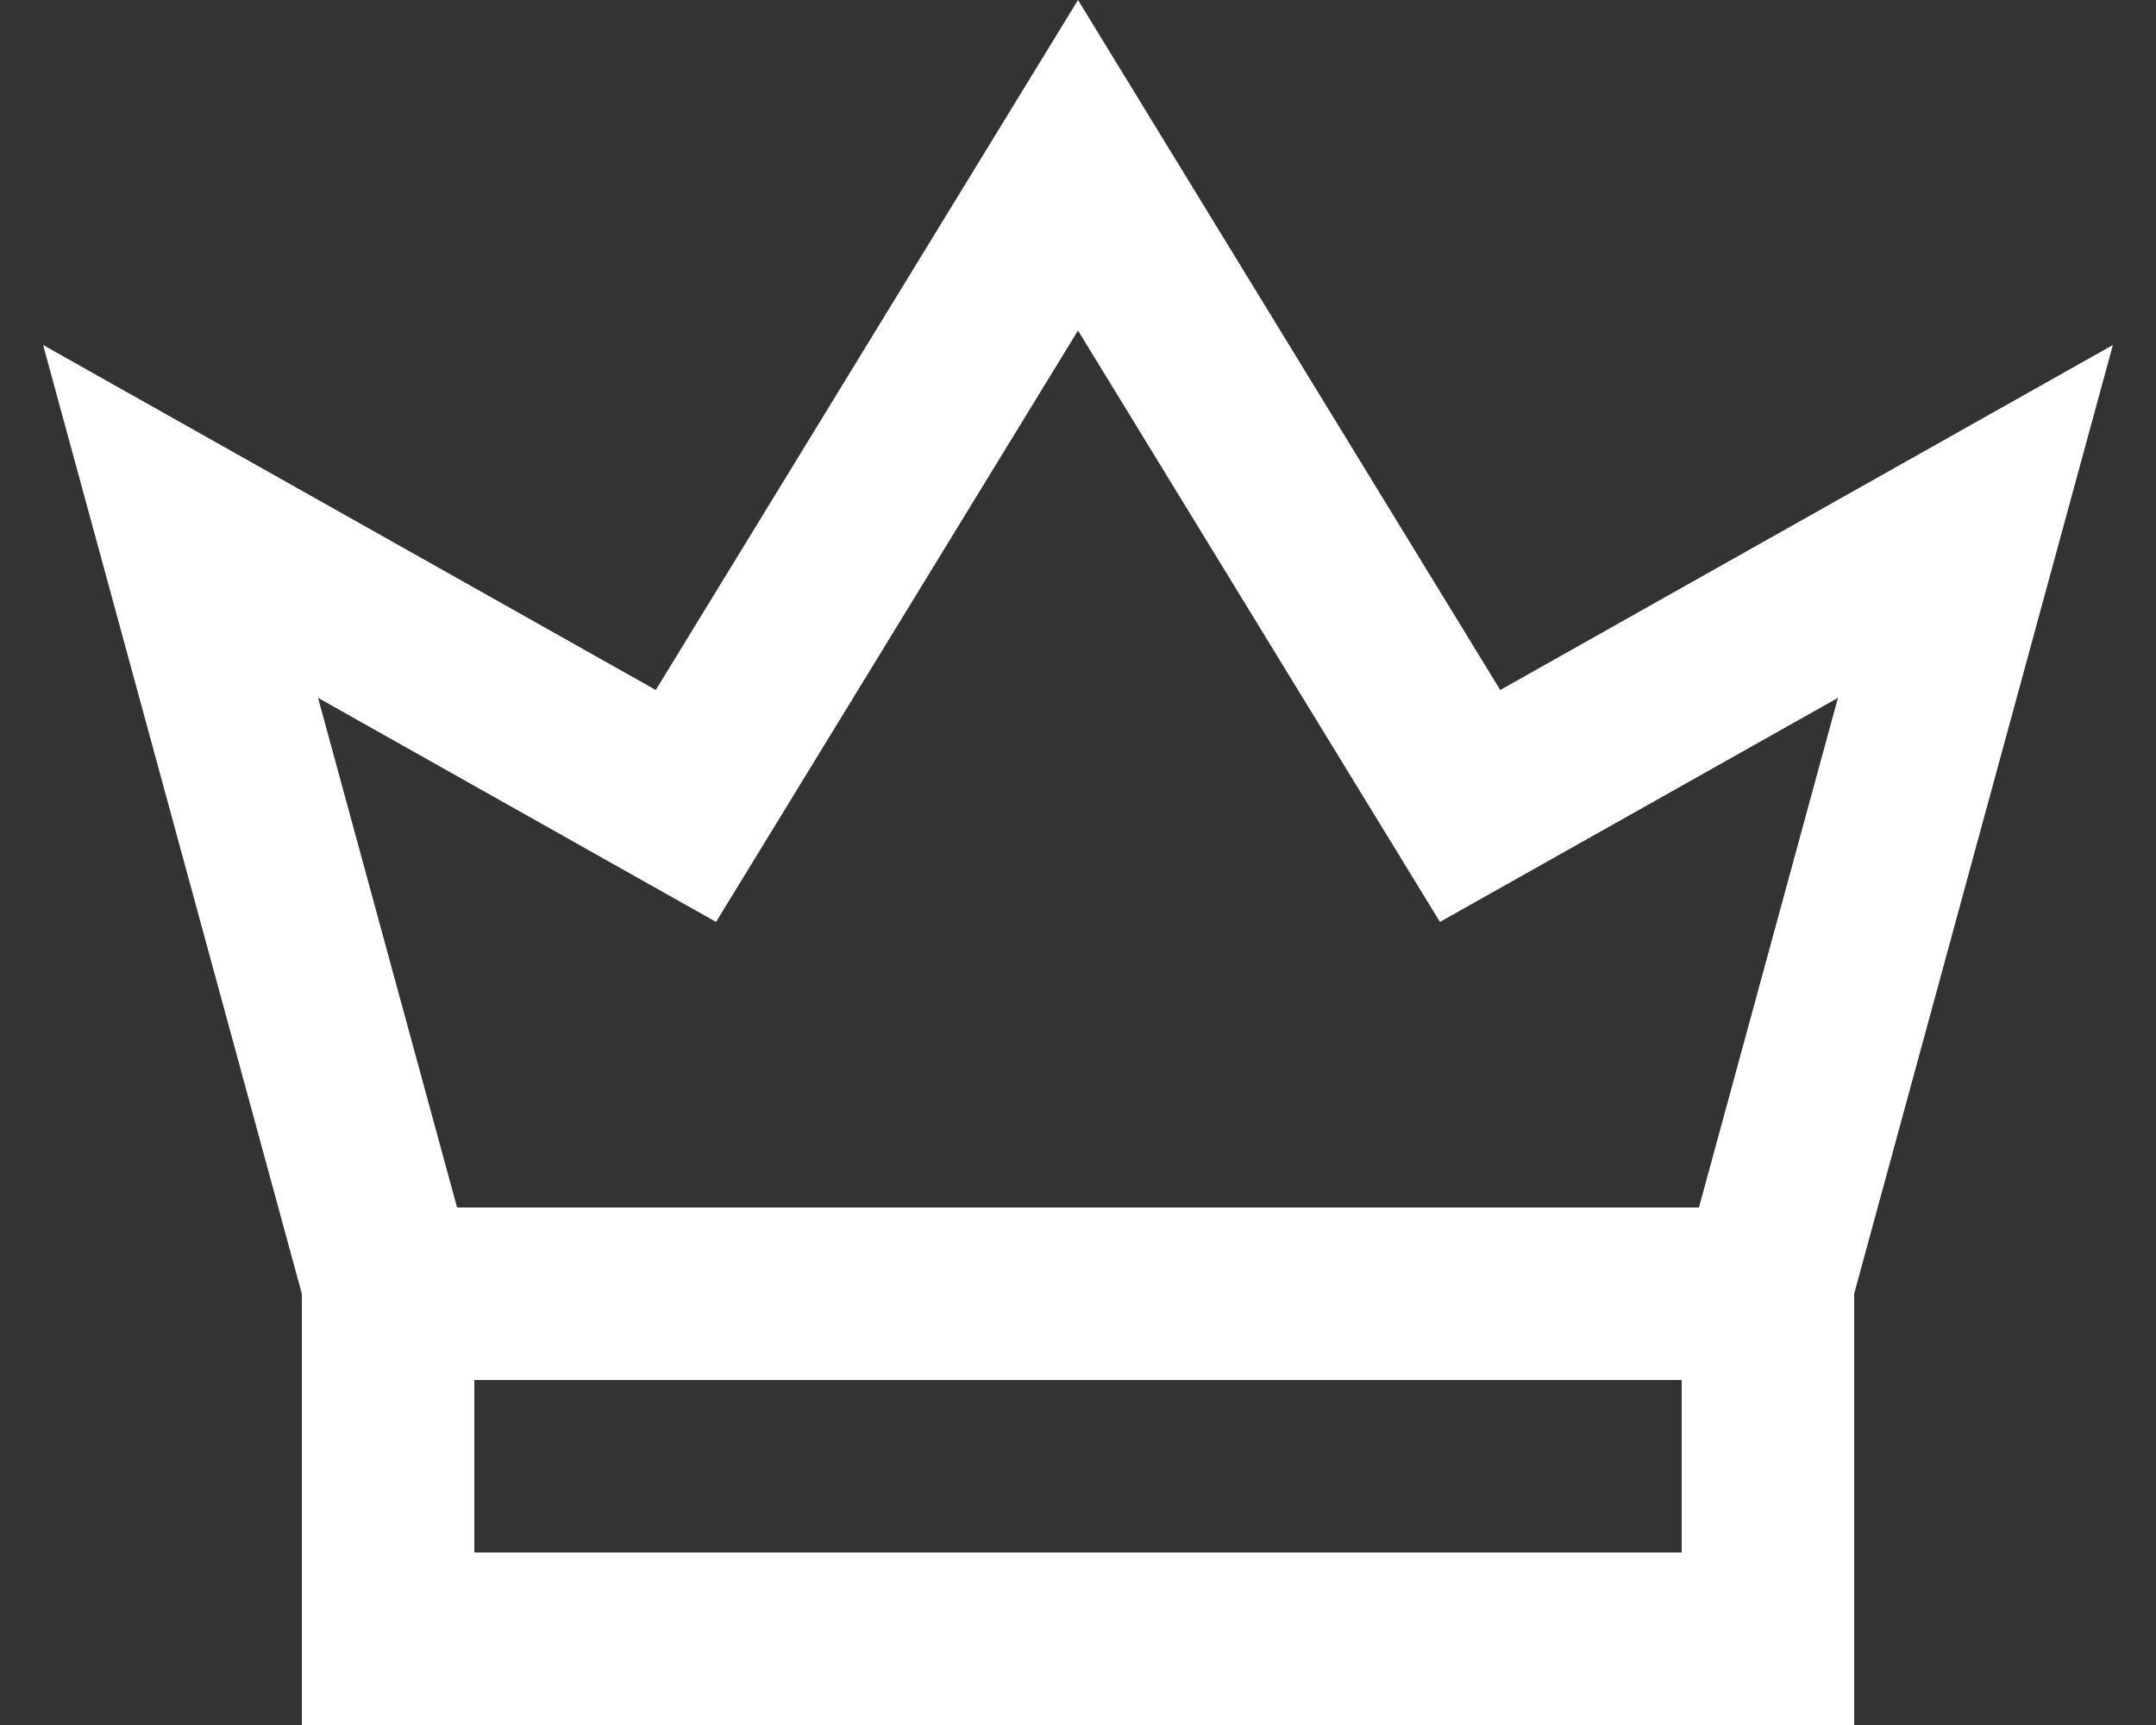 <svg width="25" height="20" viewBox="0 0 25 20" fill="none" xmlns="http://www.w3.org/2000/svg">
<rect x="0" y="0" width="25" height="20" fill="#333333" stroke="none"/>
<path d="M17.396 8L12.5 0L7.604 8L0.5 4L3.5 15V20H21.5V15L24.5 4L17.396 8ZM5.5 18V16H19.5V18H5.5ZM19.7 14H5.3L3.688 8.091L8.303 10.689L12.5 3.832L16.697 10.689L21.312 8.091L19.7 14Z" fill="white"/>
</svg>
